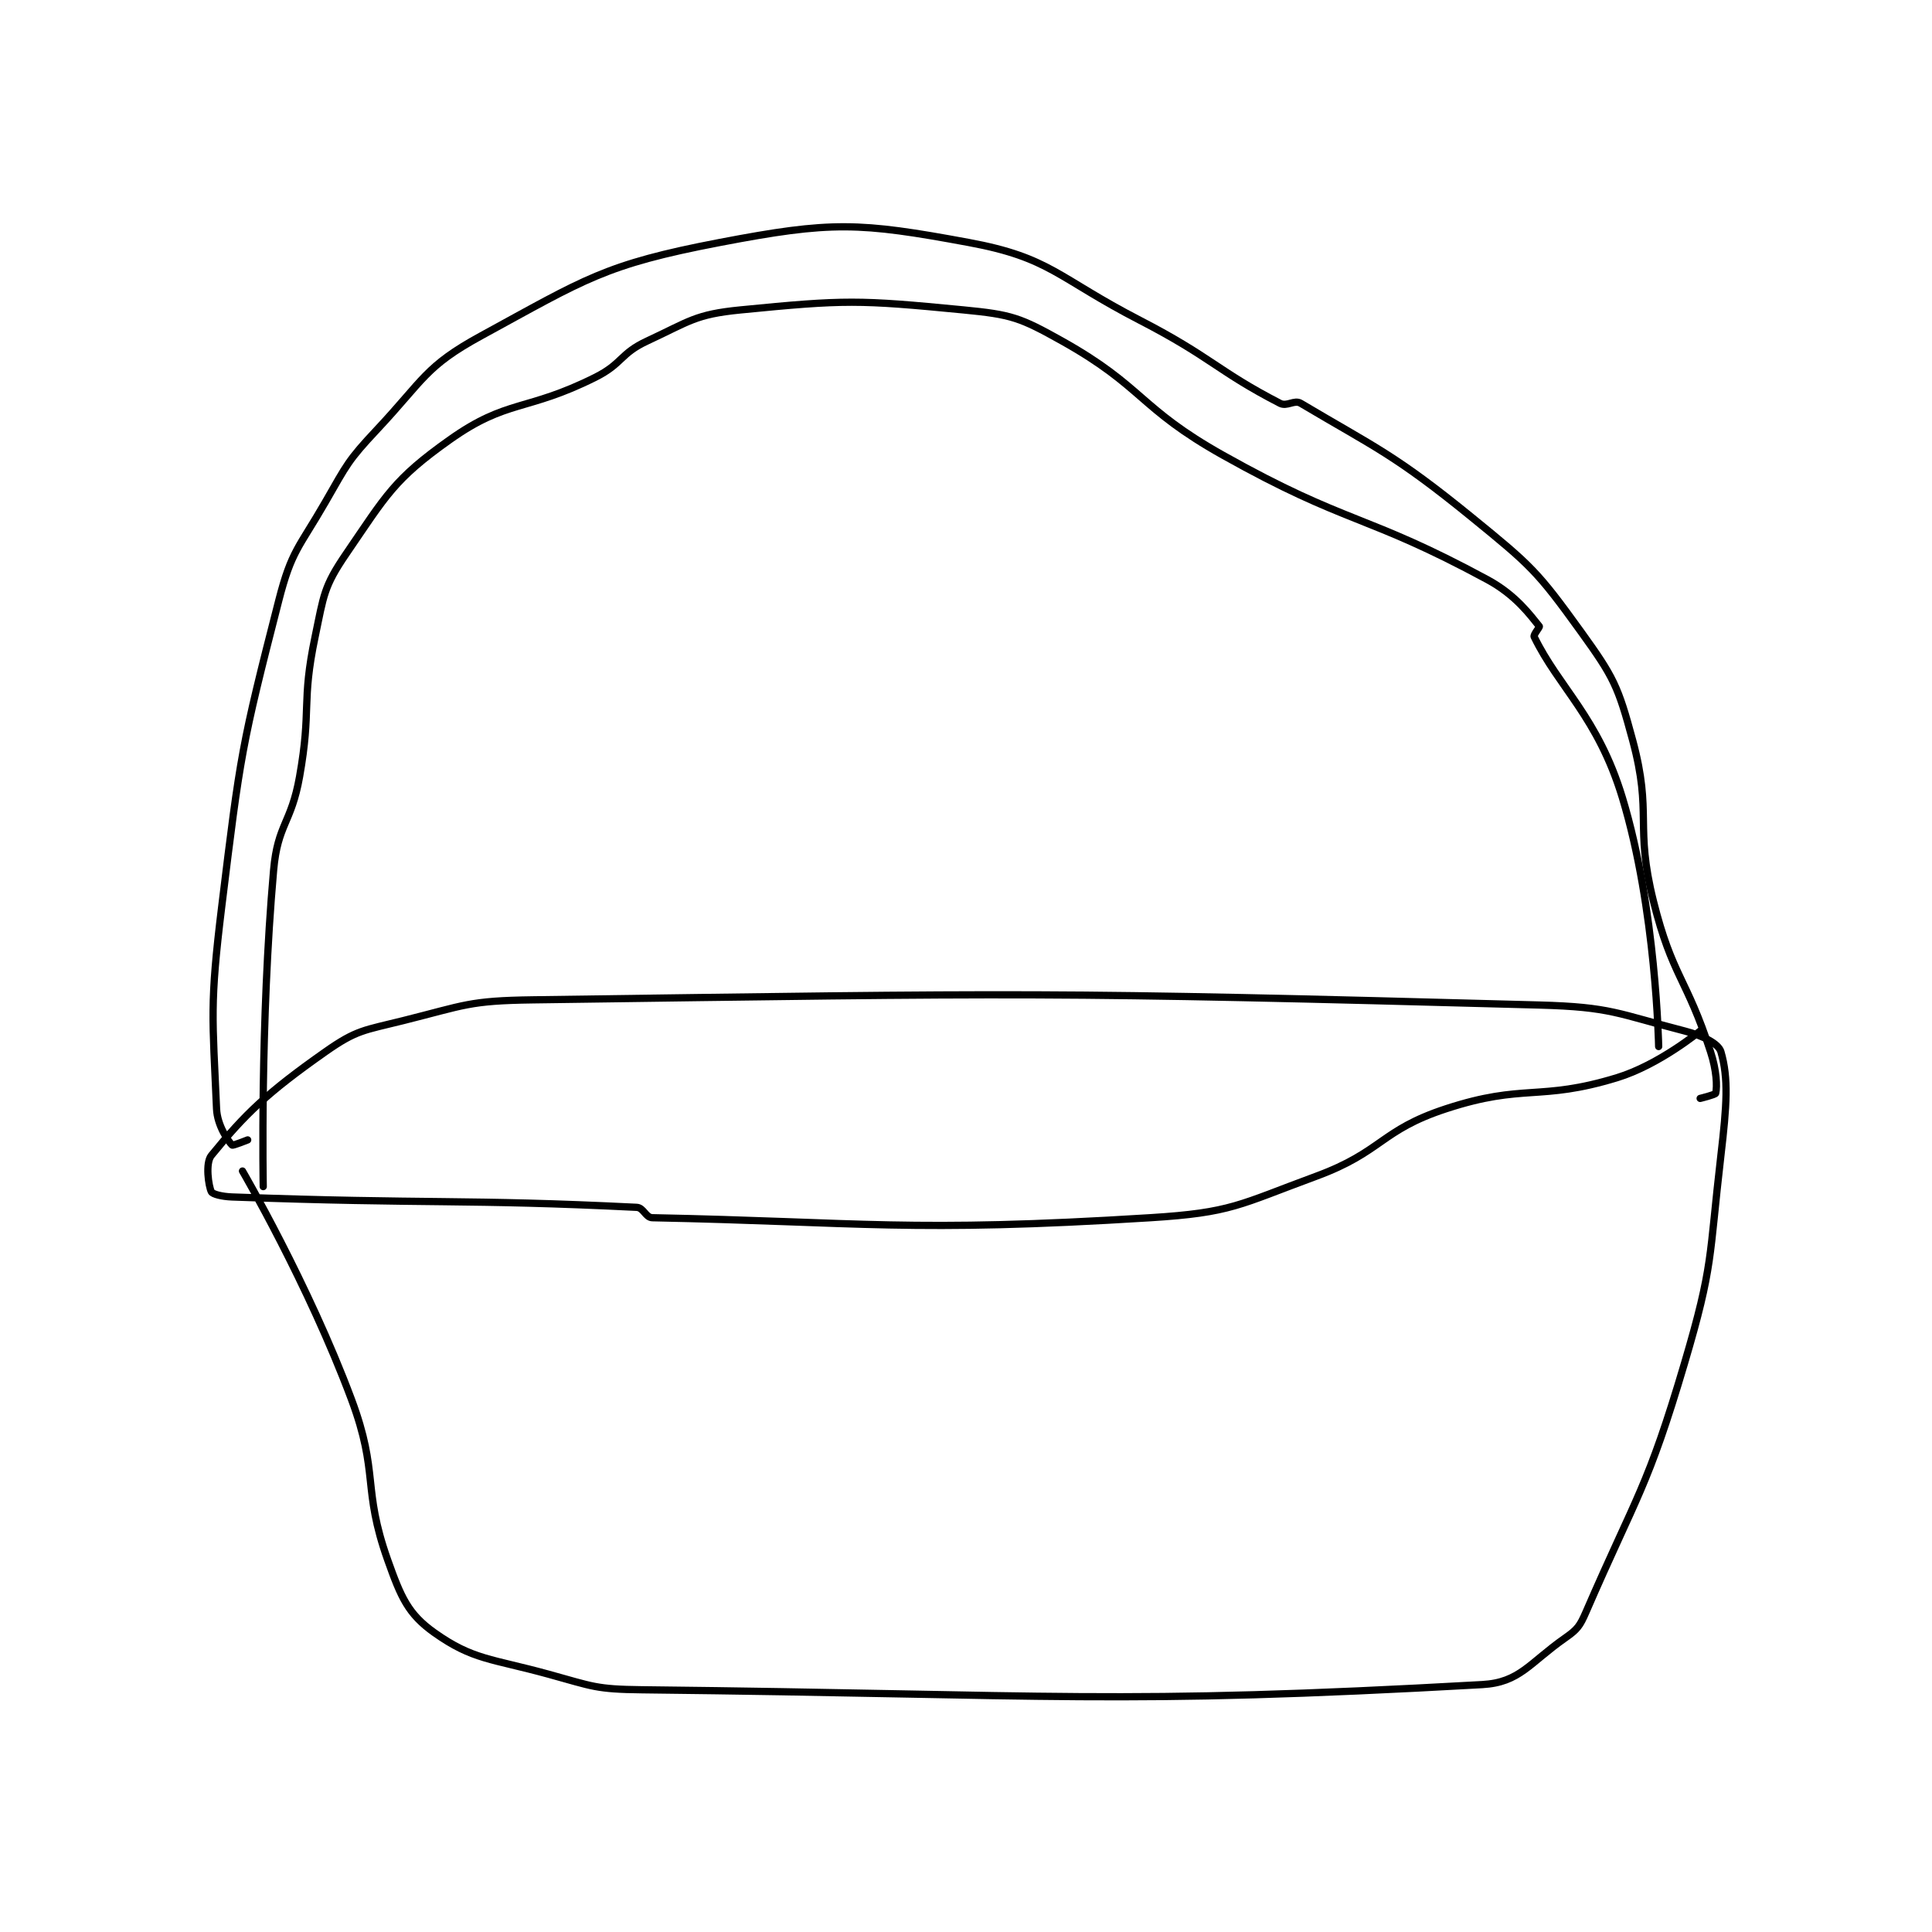 <?xml version="1.0" encoding="utf-8"?>
<!DOCTYPE svg PUBLIC "-//W3C//DTD SVG 1.1//EN" "http://www.w3.org/Graphics/SVG/1.1/DTD/svg11.dtd">
<svg viewBox="0 0 800 800" preserveAspectRatio="xMinYMin meet" xmlns="http://www.w3.org/2000/svg" version="1.1">
<g fill="none" stroke="black" stroke-linecap="round" stroke-linejoin="round" stroke-width="1.397">
<g transform="translate(87.52,100.406) scale(2.148) translate(-155,-37)">
<path id="0" d="M161 216 C161 216 173.716 237.812 182 260 C187.371 274.387 184.029 277.019 189 291 C191.553 298.181 192.924 301.398 198 305 C205.419 310.265 208.939 309.958 220 313 C228.604 315.366 229.116 315.901 238 316 C317.803 316.887 329.039 318.987 400 315 C407.227 314.594 409.051 310.864 416 306 C418.337 304.364 418.824 303.711 420 301 C429.823 278.365 431.865 277.148 439 253 C444.598 234.052 443.686 232.834 446 213 C447.134 203.281 447.504 198.157 446 193 C445.546 191.442 442.55 189.913 439 189 C426.051 185.67 424.852 184.374 411 184 C315.475 181.418 312.681 181.689 217 183 C204.642 183.169 203.937 184.016 192 187 C184.424 188.894 183.032 188.761 177 193 C165.682 200.953 161.495 205.029 155 213 C153.801 214.471 154.46 218.919 155 220 C155.232 220.463 157.032 220.928 159 221 C197.056 222.392 203.814 221.361 237 223 C238.317 223.065 238.725 224.974 240 225 C280.26 225.813 289.604 227.9 336 225 C351.707 224.018 353.033 222.514 368 217 C380.758 212.3 380.371 208.137 393 204 C408.093 199.056 410.935 202.612 426 198 C434.111 195.517 442 189 442 189 "/>
<path id="1" d="M162 210 C162 210 159.147 211.147 159 211 C158.267 210.267 156.141 207.241 156 204 C155.23 186.292 154.67 184.031 157 165 C160.595 135.645 160.807 134.051 168 106 C170.479 96.332 171.854 95.938 177 87 C181.205 79.697 181.305 79.074 187 73 C195.953 63.45 196.234 60.873 207 55 C227.154 44.007 230.763 41.258 253 37 C274.587 32.866 279.829 33.079 301 37 C316.78 39.922 318.012 43.74 334 52 C347.837 59.149 348.956 61.784 361 68 C362.366 68.705 363.76 67.263 365 68 C379.284 76.493 383.066 77.831 398 90 C409.415 99.301 410.626 100.385 419 112 C425.36 120.822 426.172 122.495 429 133 C432.829 147.223 429.337 149.35 433 164 C436.634 178.536 439.355 178.679 444 193 C445.187 196.661 445.295 199.674 445 201 C444.937 201.284 442 202 442 202 "/>
<path id="2" d="M165 219 C165 219 164.386 187.5 167 158 C167.788 149.107 170.393 149.038 172 140 C174.342 126.826 172.314 125.832 175 113 C176.678 104.985 176.642 103.37 181 97 C188.735 85.695 190.198 82.652 201 75 C212.081 67.151 215.686 69.657 229 63 C234.287 60.357 233.774 58.427 239 56 C247.199 52.193 248.26 50.86 257 50 C277.215 48.012 279.677 48.033 300 50 C309.255 50.896 310.893 51.46 319 56 C334.706 64.795 333.774 68.898 350 78 C374.134 91.538 377.295 89.176 401 102 C406.509 104.98 409.313 108.938 411 111 C411.116 111.142 409.817 112.622 410 113 C414.742 122.78 422.283 128.472 427 144 C433.539 165.523 434 192 434 192 "/>
</g>
</g>
</svg>
